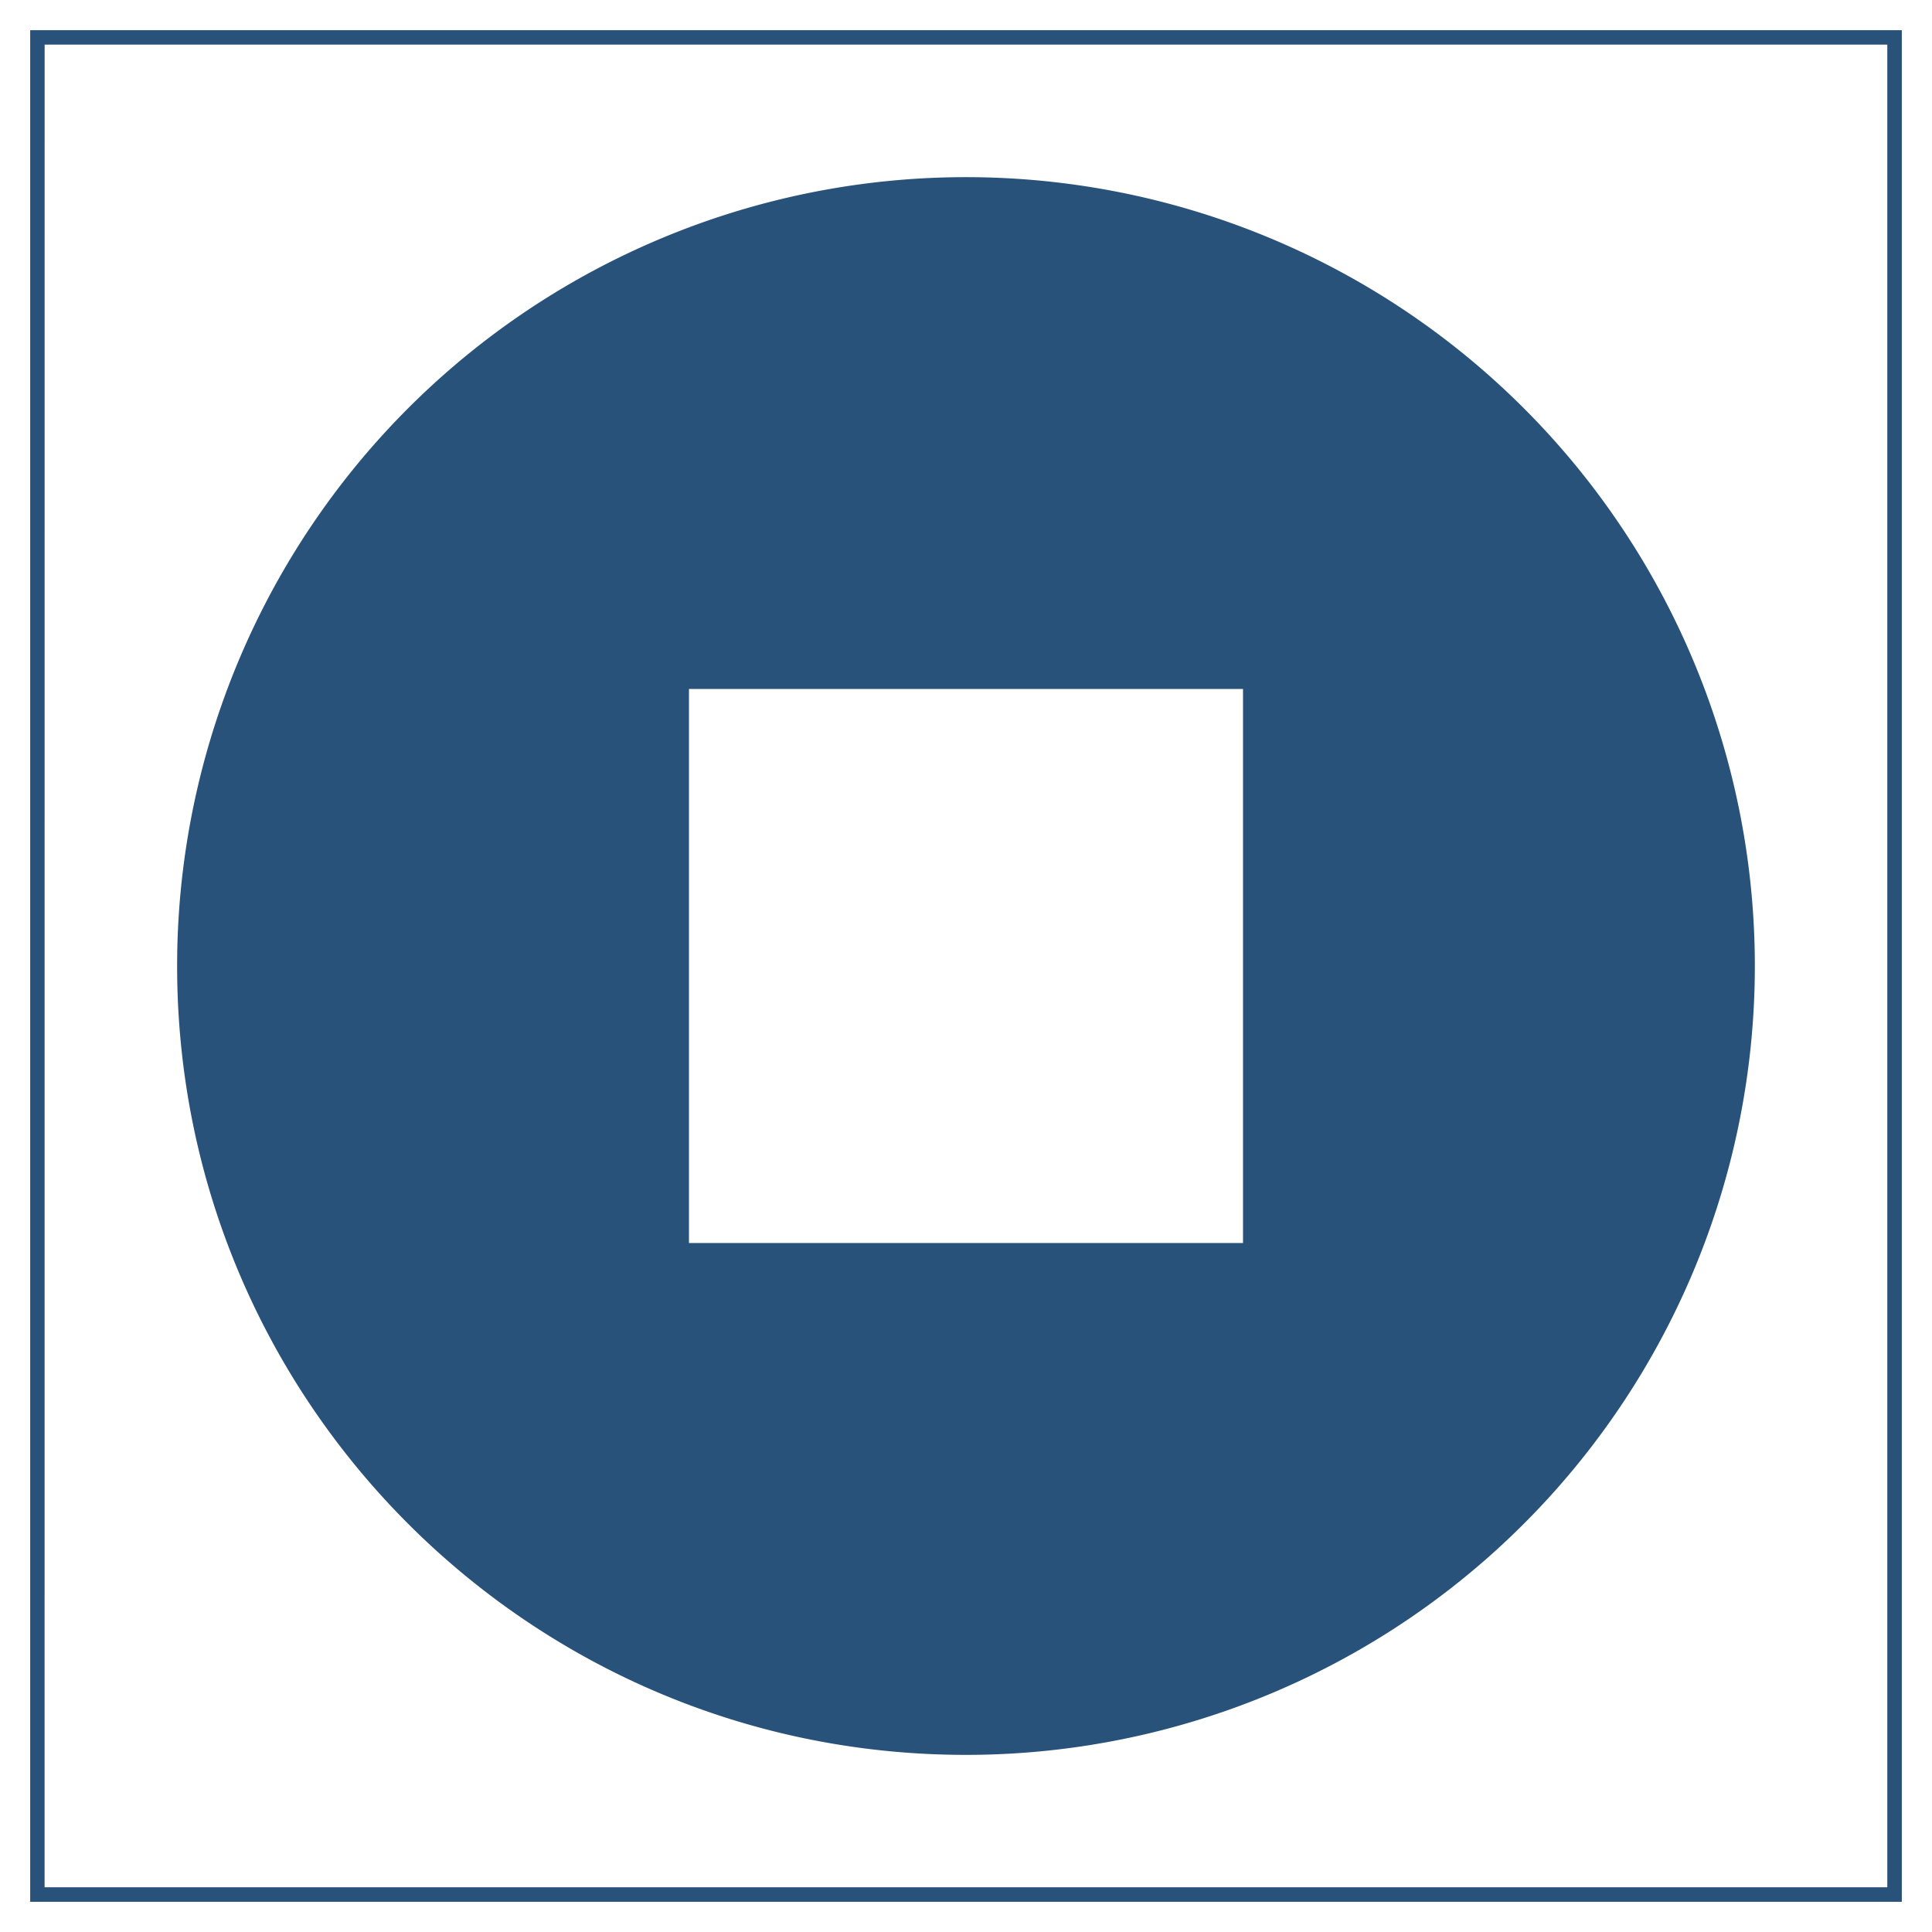 <svg id="Layer_1" data-name="Layer 1" xmlns="http://www.w3.org/2000/svg" viewBox="0 0 1024 1024"><defs><style>.cls-1{fill:#28527a;}</style></defs><title>org 1</title><path class="cls-1" d="M1008,1008H16V16H1008Zm-984.37-7.69h976.68V23.66H23.66ZM666.51,666.52h-309v-309h309Zm-301.34-7.69H658.82V365.17H365.17Z"/><path class="cls-1" d="M807.63,216.35A418.11,418.11,0,0,0,93.88,512c0,230.92,187.18,418.12,418.1,418.12A418.11,418.11,0,0,0,807.63,216.35Zm-145,446.33H361.32V361.32H662.66Z"/></svg>